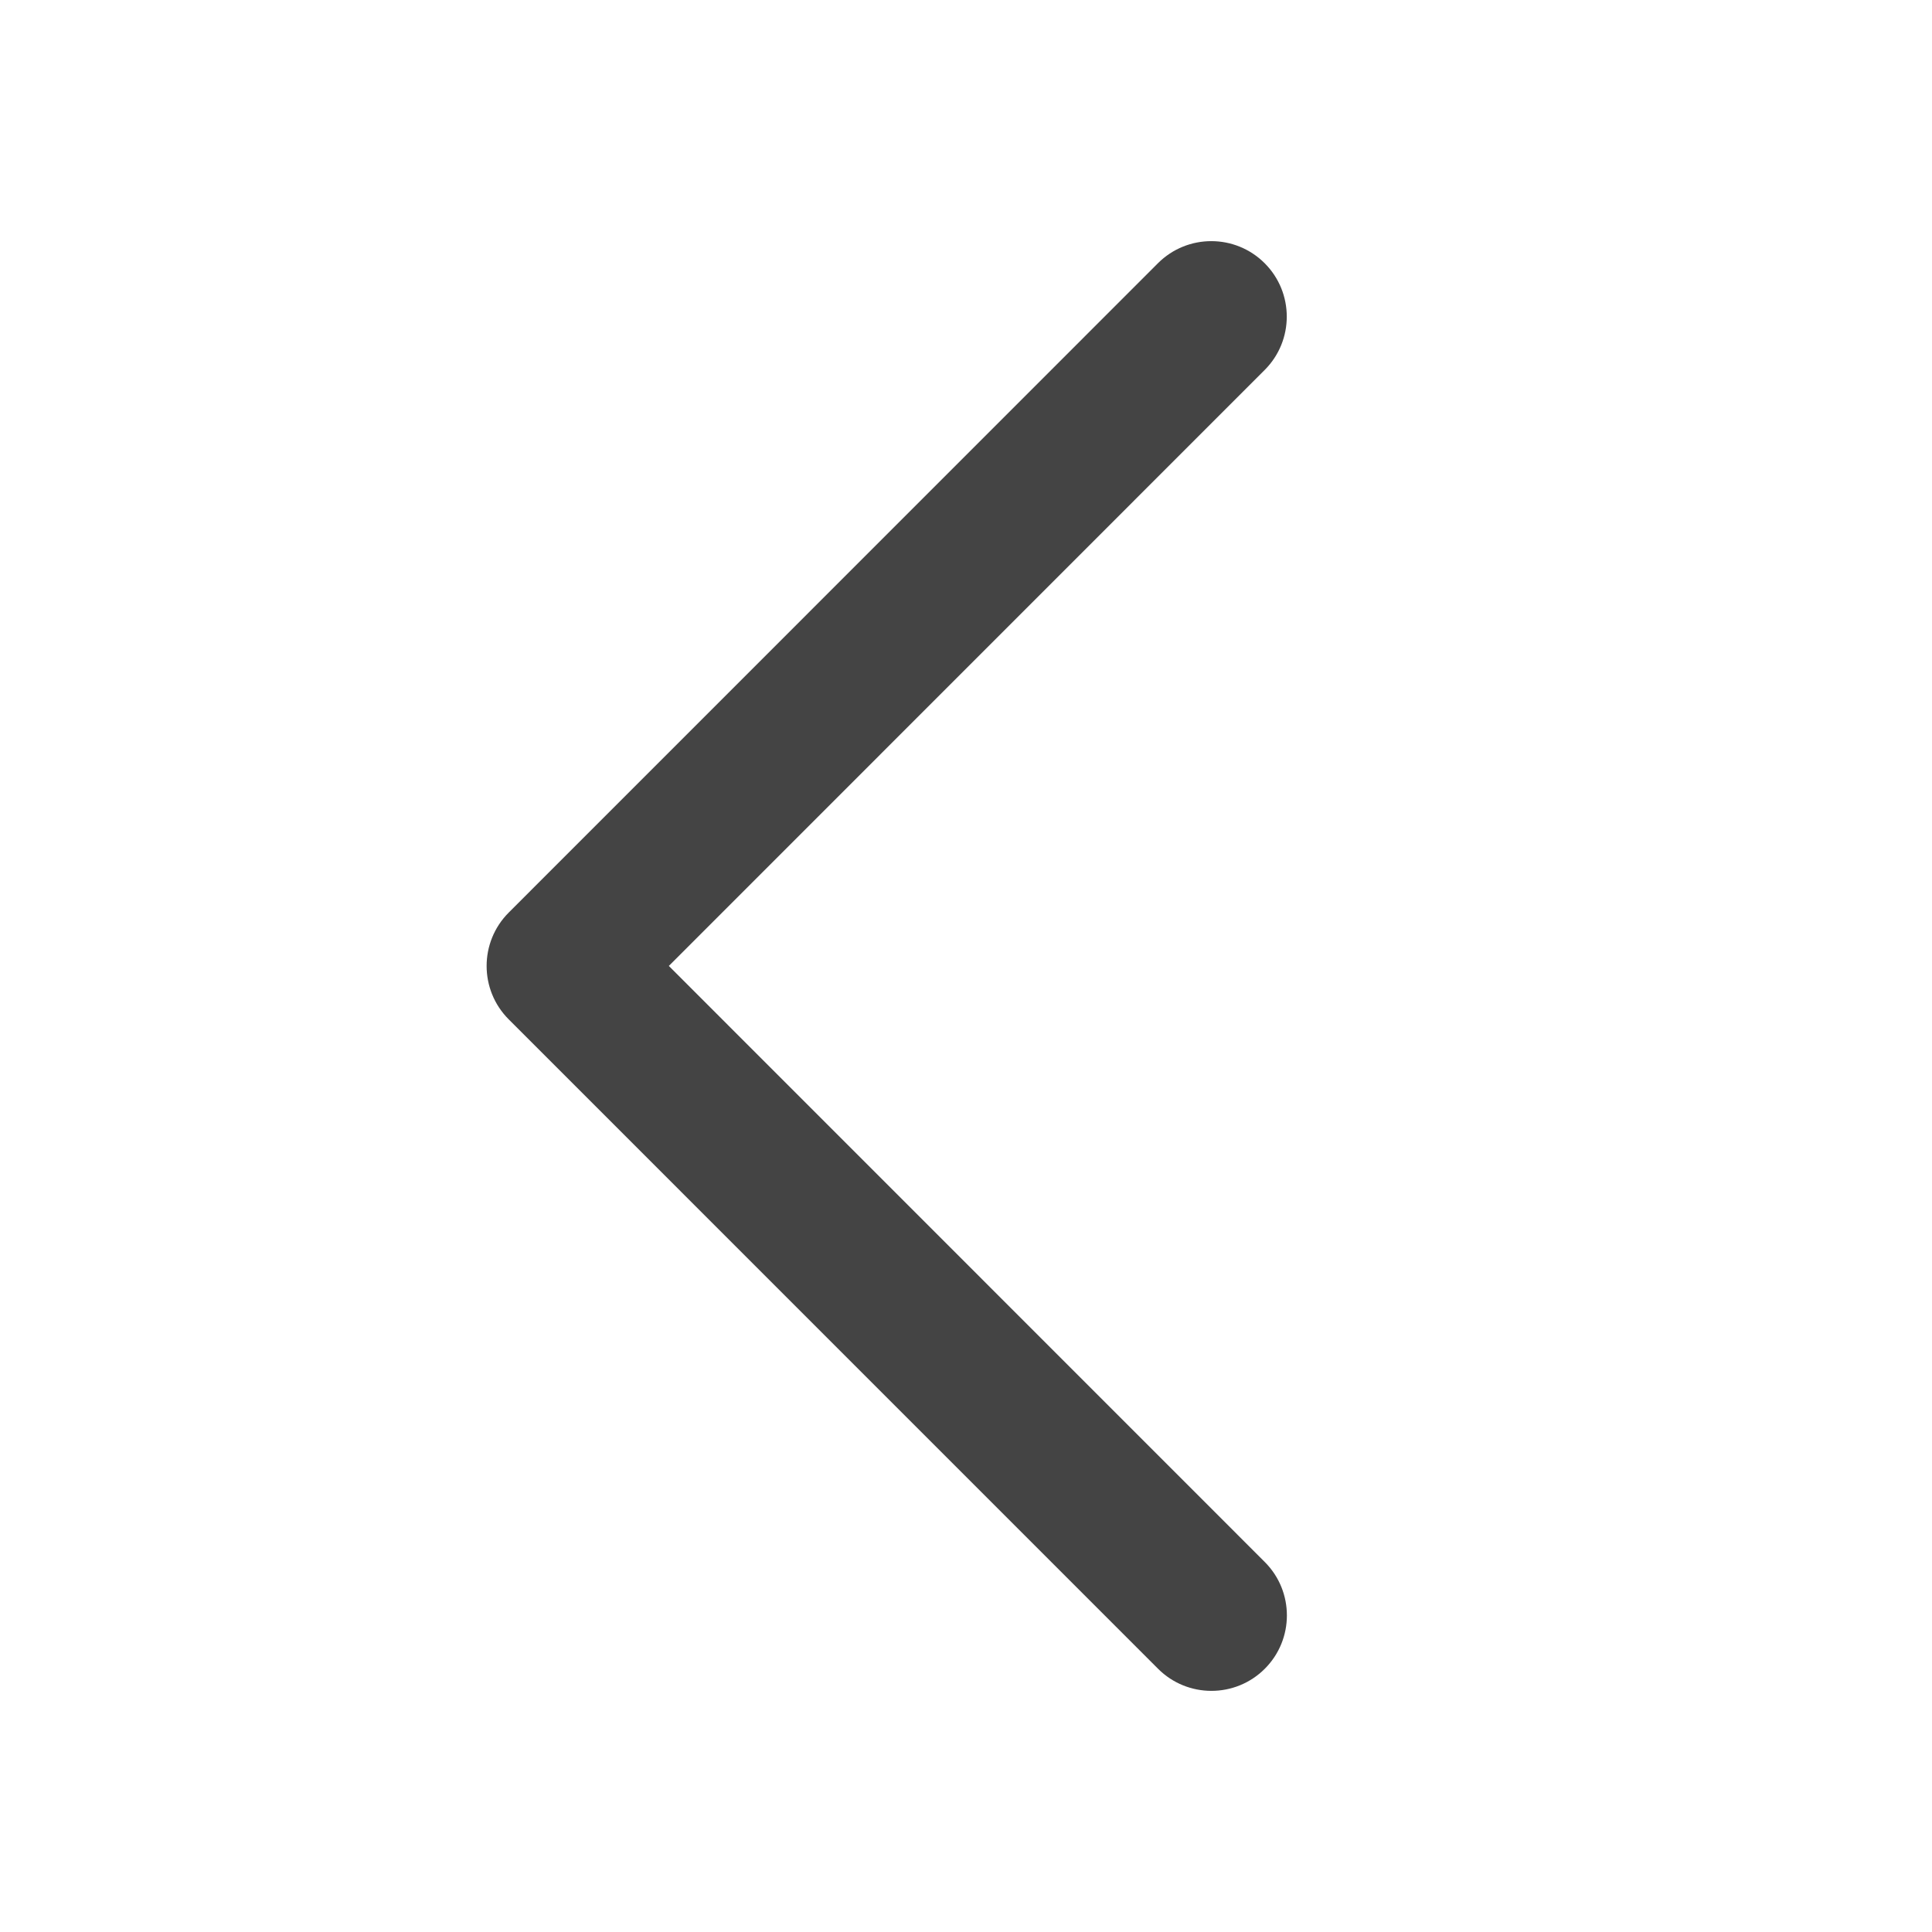 <?xml version="1.0" encoding="utf-8"?>
<!-- Generated by IcoMoon.io -->
<!DOCTYPE svg PUBLIC "-//W3C//DTD SVG 1.1//EN" "http://www.w3.org/Graphics/SVG/1.1/DTD/svg11.dtd">
<svg version="1.1" xmlns="http://www.w3.org/2000/svg" xmlns:xlink="http://www.w3.org/1999/xlink" width="32" height="32" viewBox="0 0 32 32">
<path fill="#444" d="M8.060 15.999c0-0.32 0.122-0.64 0.366-0.884l10.753-10.755c0.488-0.488 1.28-0.488 1.768-0s0.488 1.28 0 1.768l-9.869 9.871 9.871 9.873c0.488 0.488 0.488 1.28-0 1.768s-1.28 0.488-1.768-0l-10.755-10.756c-0.244-0.244-0.366-0.564-0.366-0.884z"></path>
</svg>
